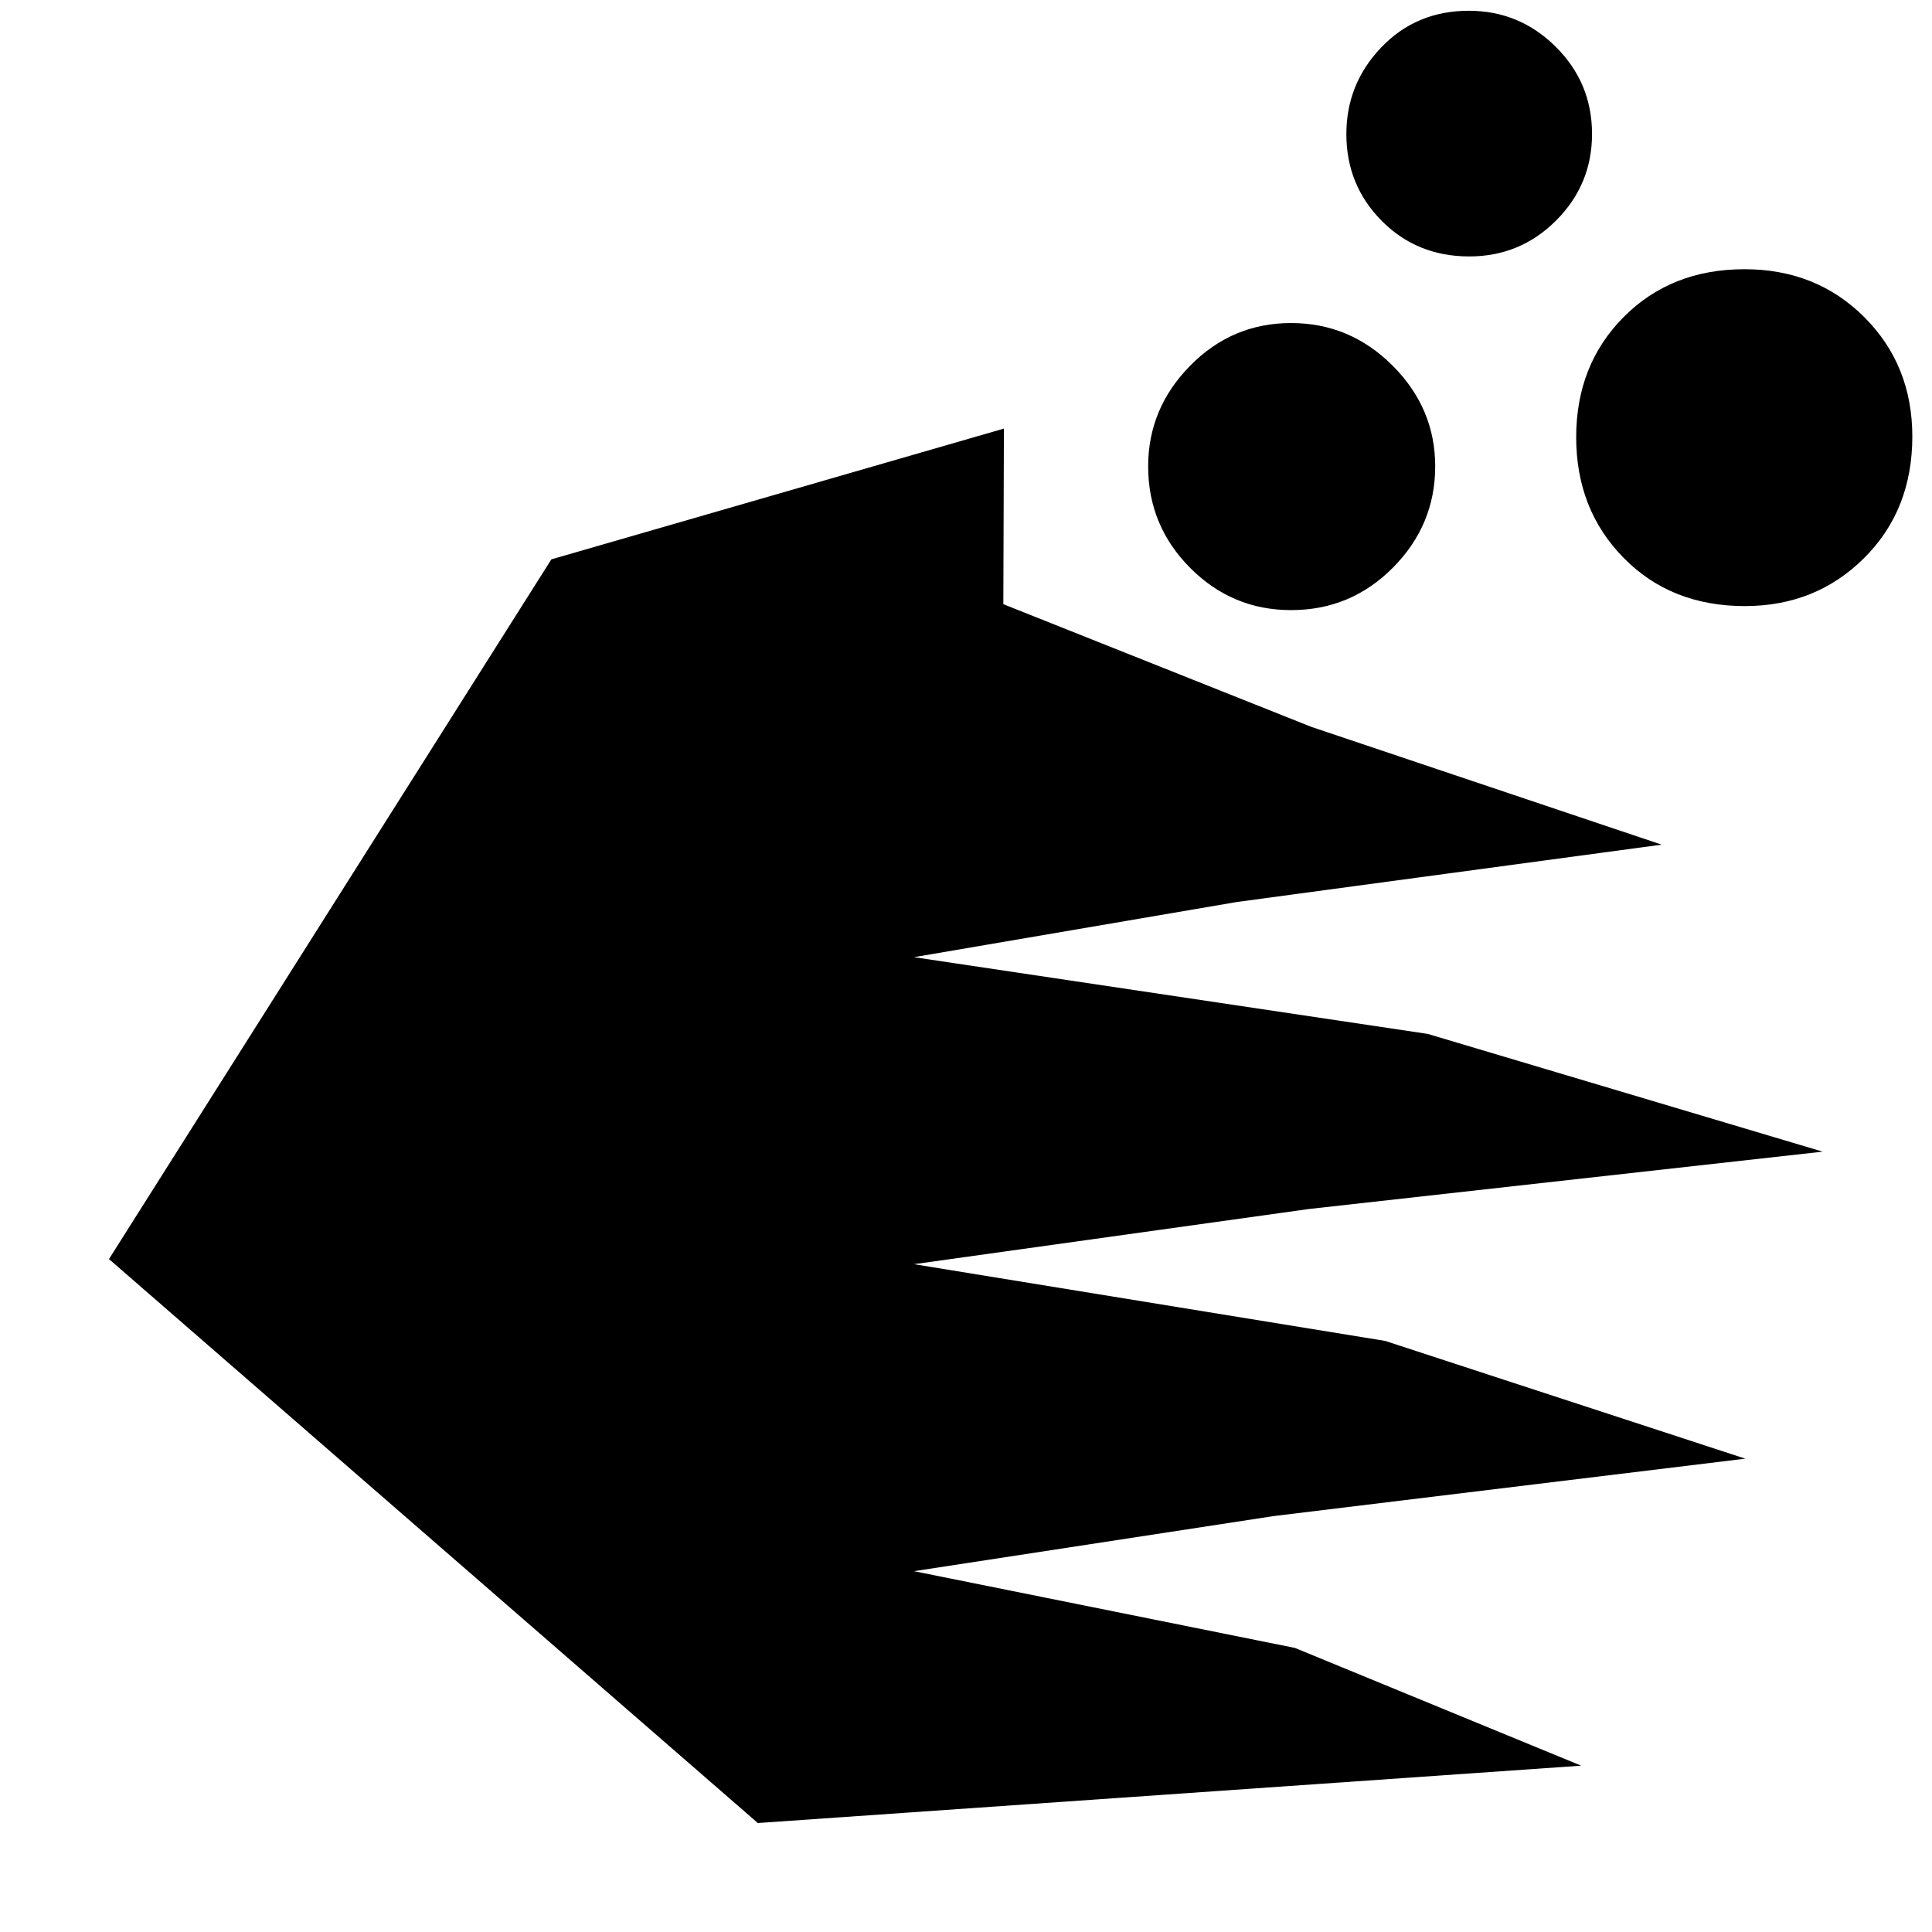<svg xmlns="http://www.w3.org/2000/svg" height="40" viewBox="0 -960 960 960" width="40"><path d="M376.56-54.15 54.15-334.37l219.82-347.69 224.87-64.98-.29 87.25 153.08 60.98 174.04 58.51-211.1 28.5-160.42 27.41 255.28 38.13 196.24 58.51-255.29 28.5-196.23 27.41 234.13 38.13 178.95 58.51-234.14 28.5-178.94 27.41 189.28 38.13 142.24 58.51-409.11 28.5Zm264.97-602.69q-29.27 0-50.15-20.98-20.87-20.98-20.87-50.44 0-28.8 20.86-50.01 20.86-21.21 50.16-21.21 29.3 0 50.45 21.17 21.16 21.16 21.16 50.04 0 29.11-20.94 50.27-20.95 21.16-50.67 21.16Zm88.53-175.74q-25.97 0-43.52-17.71Q669-867.99 669-893.38q0-24.95 17.38-43.11 17.39-18.16 43.46-18.16 25.2 0 43.21 17.91 18.02 17.91 18.02 43.3 0 25.15-17.85 43.01-17.86 17.85-43.16 17.85Zm136.92 173.74q-36.68 0-60.23-23.98-23.55-23.97-23.55-59.92 0-36.02 23.61-59.75 23.61-23.74 60.01-23.74 35.73 0 59.56 23.84 23.84 23.84 23.84 59.3 0 36.58-23.98 60.42-23.97 23.83-59.26 23.83Z"/></svg>